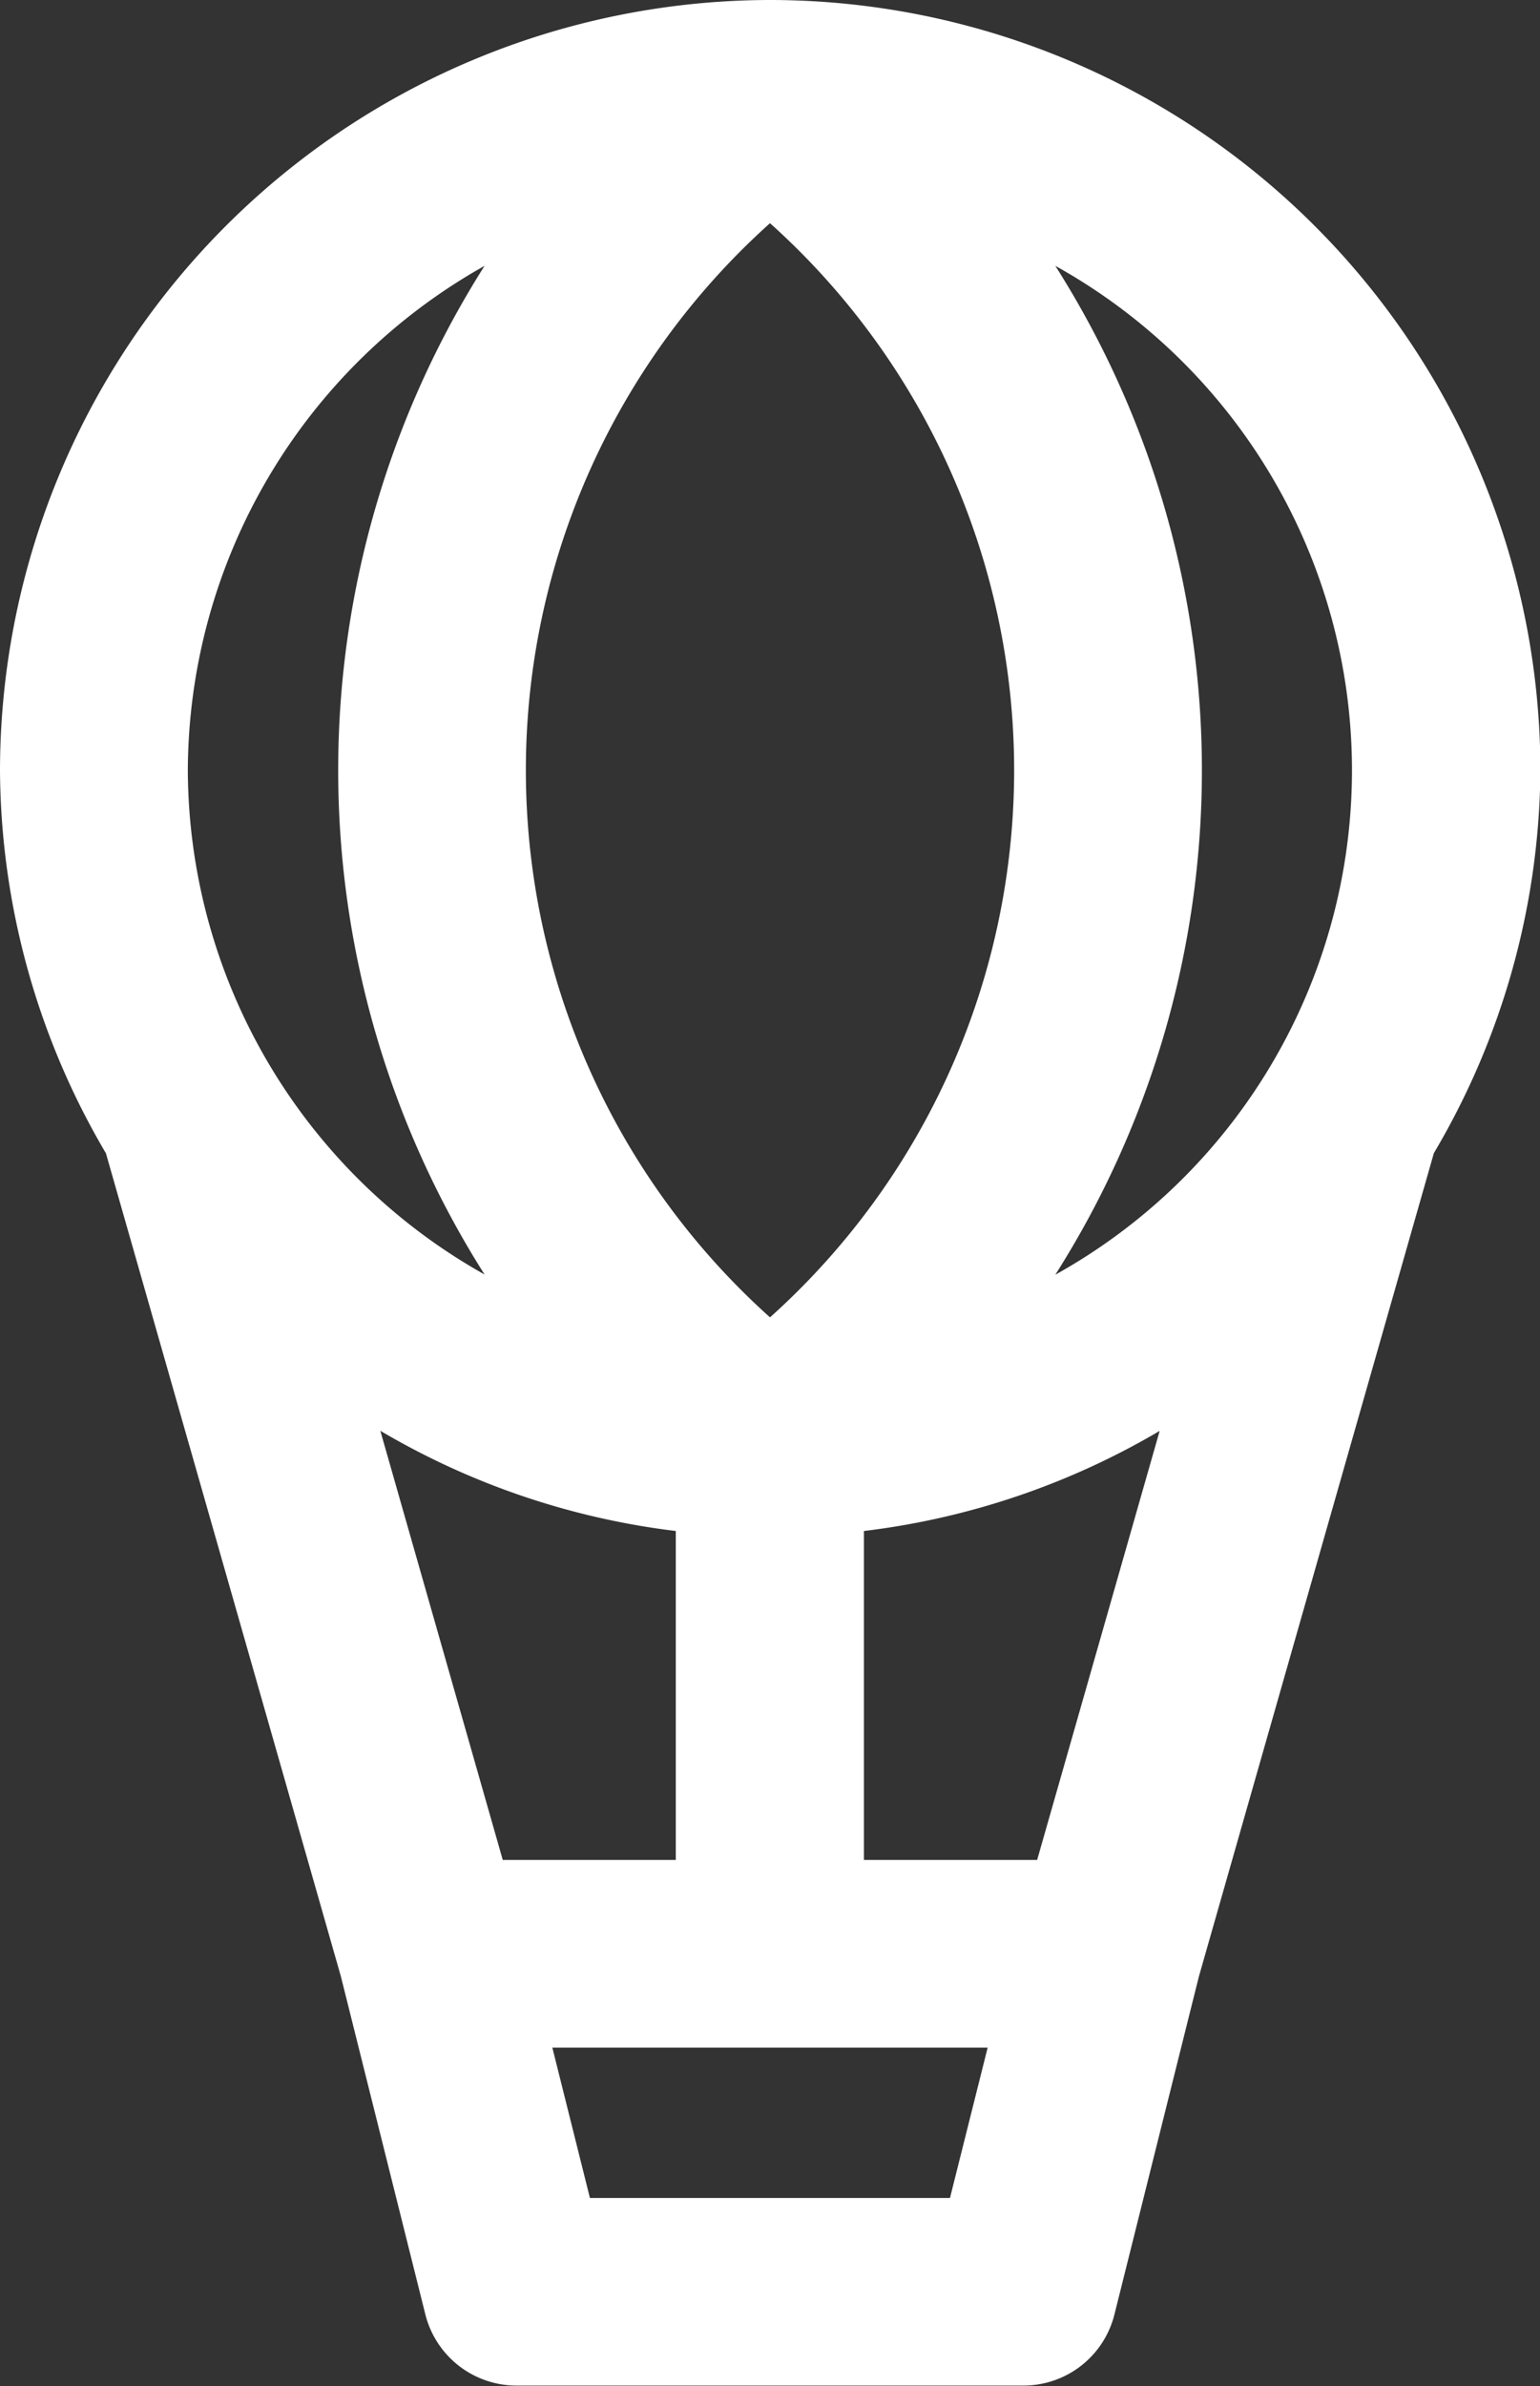 <svg xmlns="http://www.w3.org/2000/svg" width="15.496" height="24" viewBox="0 0 15.496 24">
  <rect x="0" y="0" width="15.496" height="24" fill="#333333" stroke="none"/>
  <path id="Path_15" data-name="Path 15" d="M11.648,1.65h-.009A7.759,7.759,0,0,0,3.9,9.4a7.658,7.658,0,0,0,1.066,3.851L7.33,21.53v0l.85,3.4a.946.946,0,0,0,.917.716h5.1a.944.944,0,0,0,.917-.716l.85-3.4v0l2.364-8.281A7.657,7.657,0,0,0,19.4,9.4,7.756,7.756,0,0,0,11.648,1.65Zm0,2.245a7.392,7.392,0,0,1,0,11.006,7.392,7.392,0,0,1,0-11.006ZM5.79,9.4A5.842,5.842,0,0,1,8.776,4.324a9.472,9.472,0,0,0,0,10.146A5.839,5.839,0,0,1,5.79,9.4ZM8.959,20.359,7.727,16.042A7.663,7.663,0,0,0,10.7,17.05v3.309Zm4.5,3.4H9.836l-.378-1.512h4.38Zm.877-3.4H12.593V17.05a7.663,7.663,0,0,0,2.976-1.007Zm.183-5.887a9.465,9.465,0,0,0,0-10.148,5.805,5.805,0,0,1,0,10.148Z" transform="translate(-3.9 -1.65)" fill="#fff"/>
</svg>
